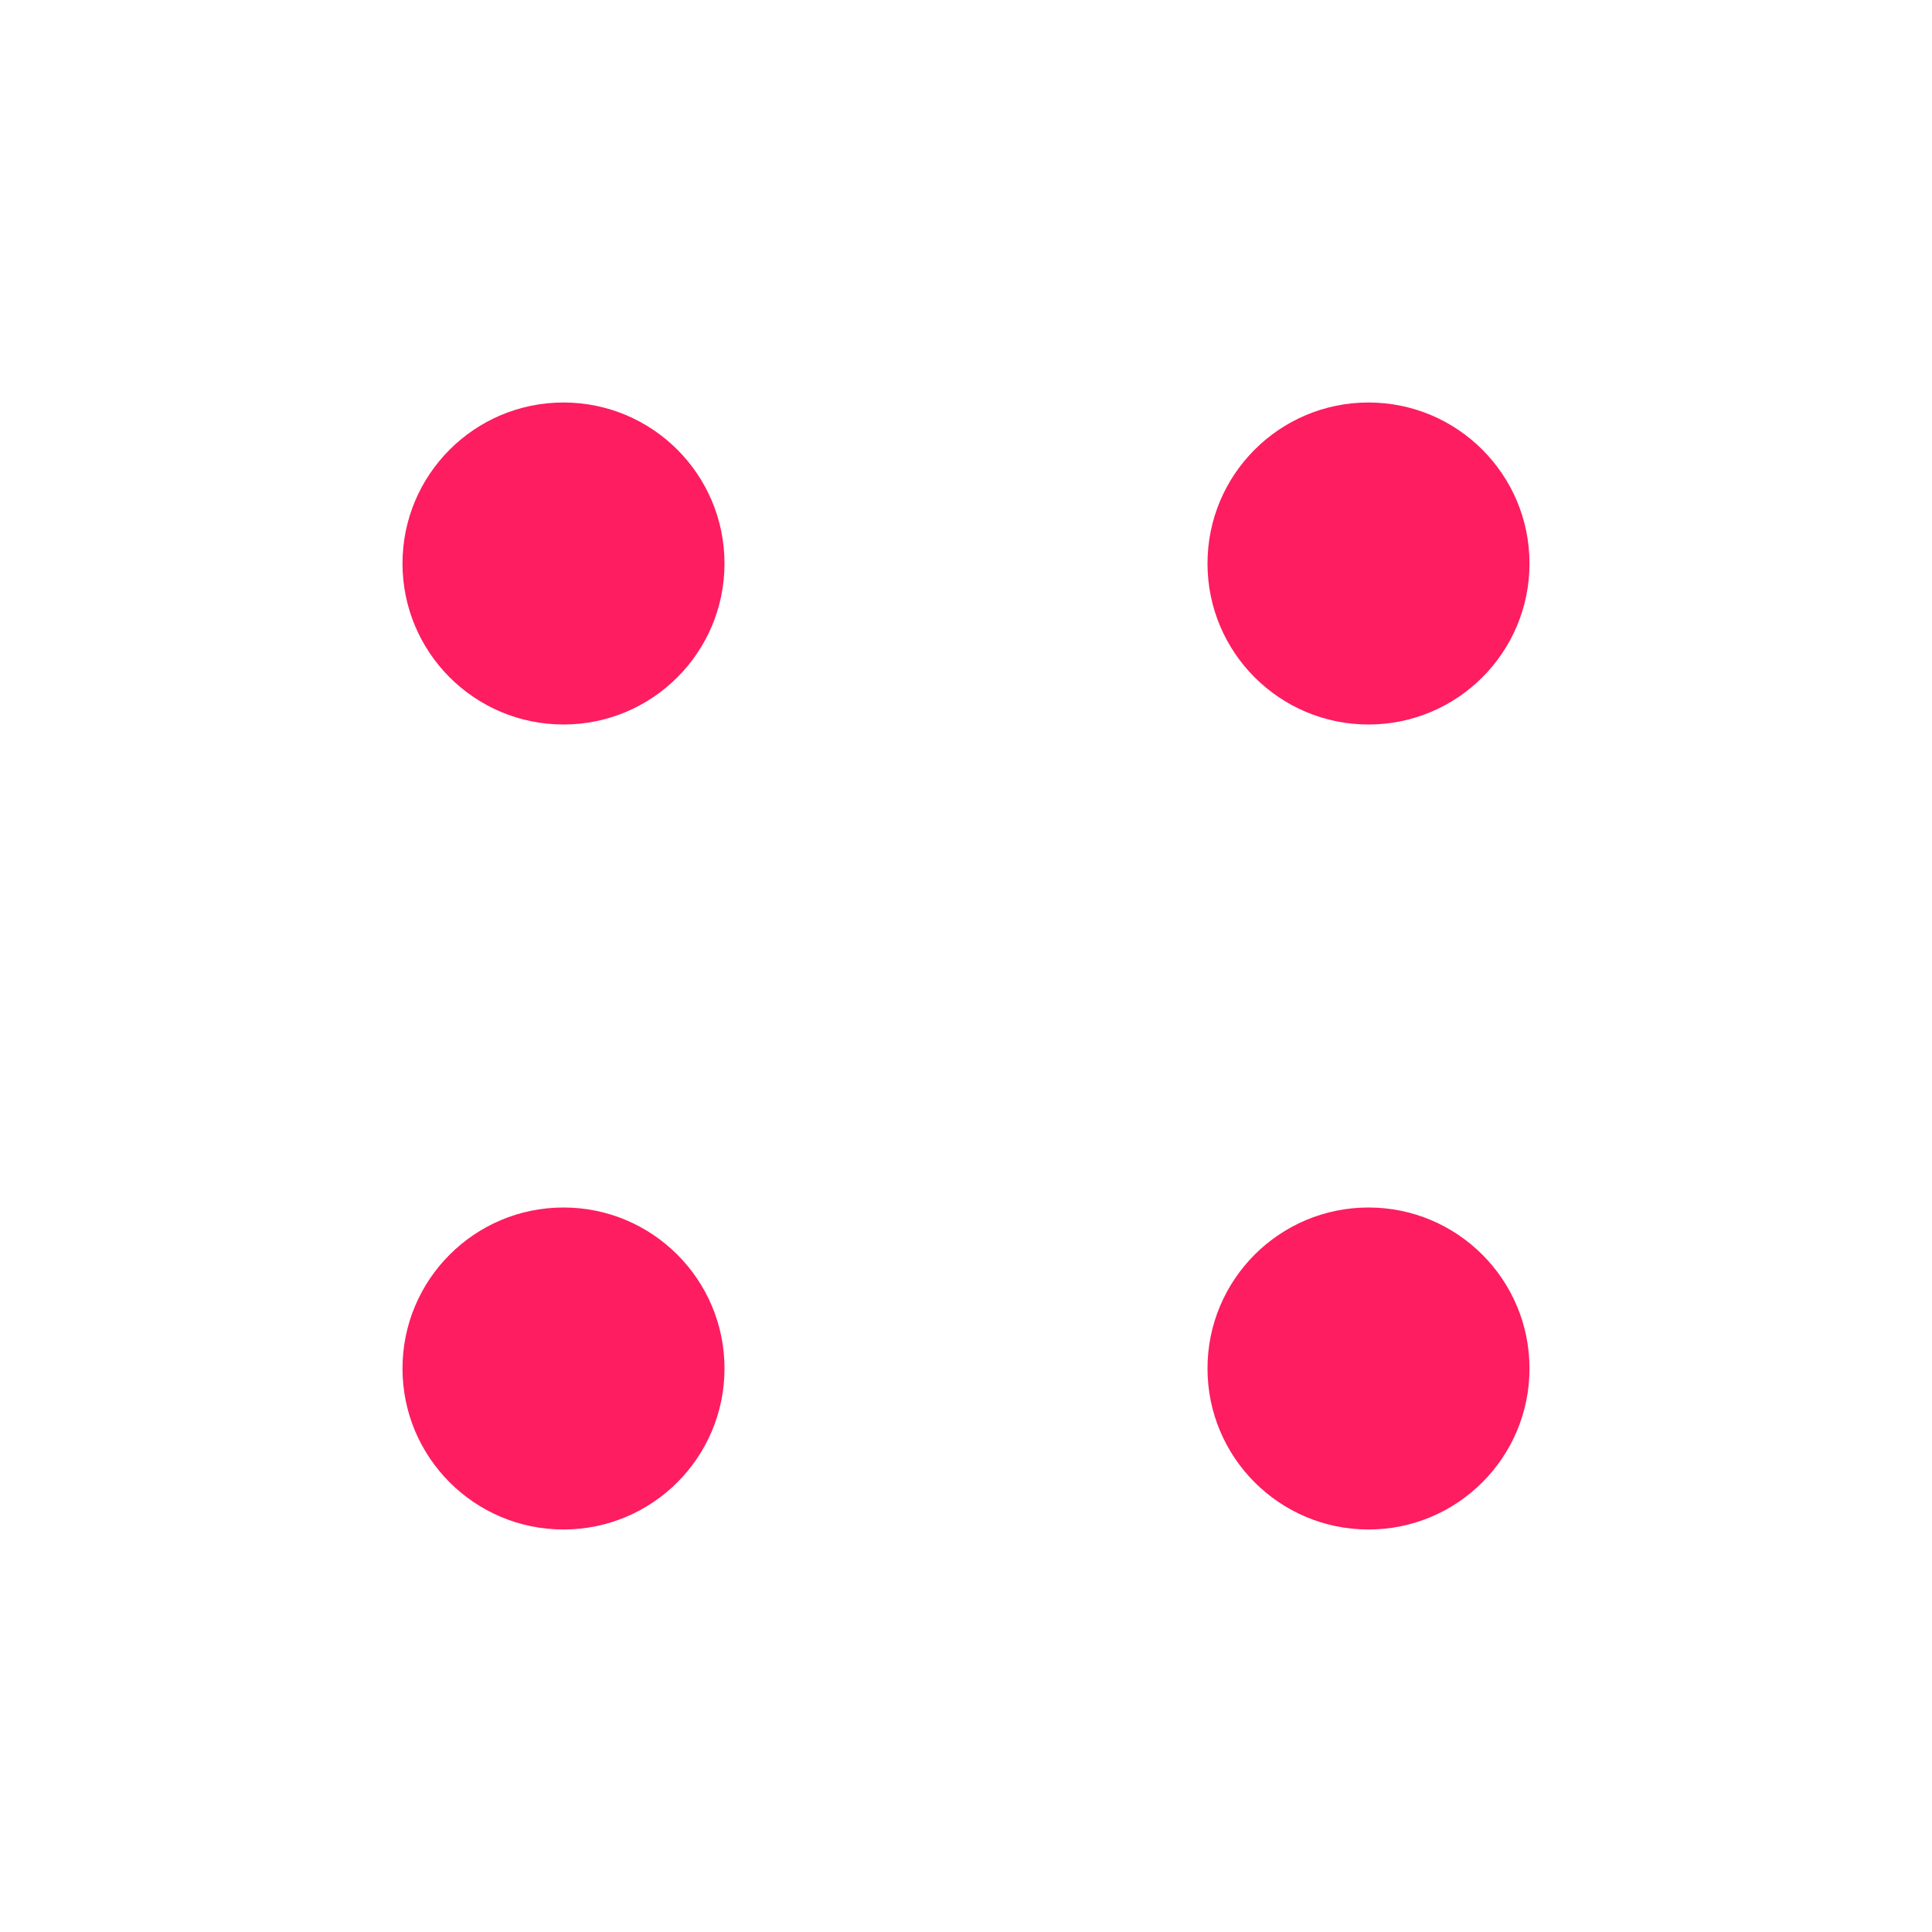 <svg width="48" height="48" viewBox="0 0 48 48" fill="none" xmlns="http://www.w3.org/2000/svg">
<circle cx="14" cy="14" r="4" fill="#FD1D60"/>
<circle cx="14" cy="34" r="4" fill="#FD1D60"/>
<circle cx="34" cy="14" r="4" fill="#FD1D60"/>
<circle cx="34" cy="34" r="4" fill="#FD1D60"/>
</svg>

